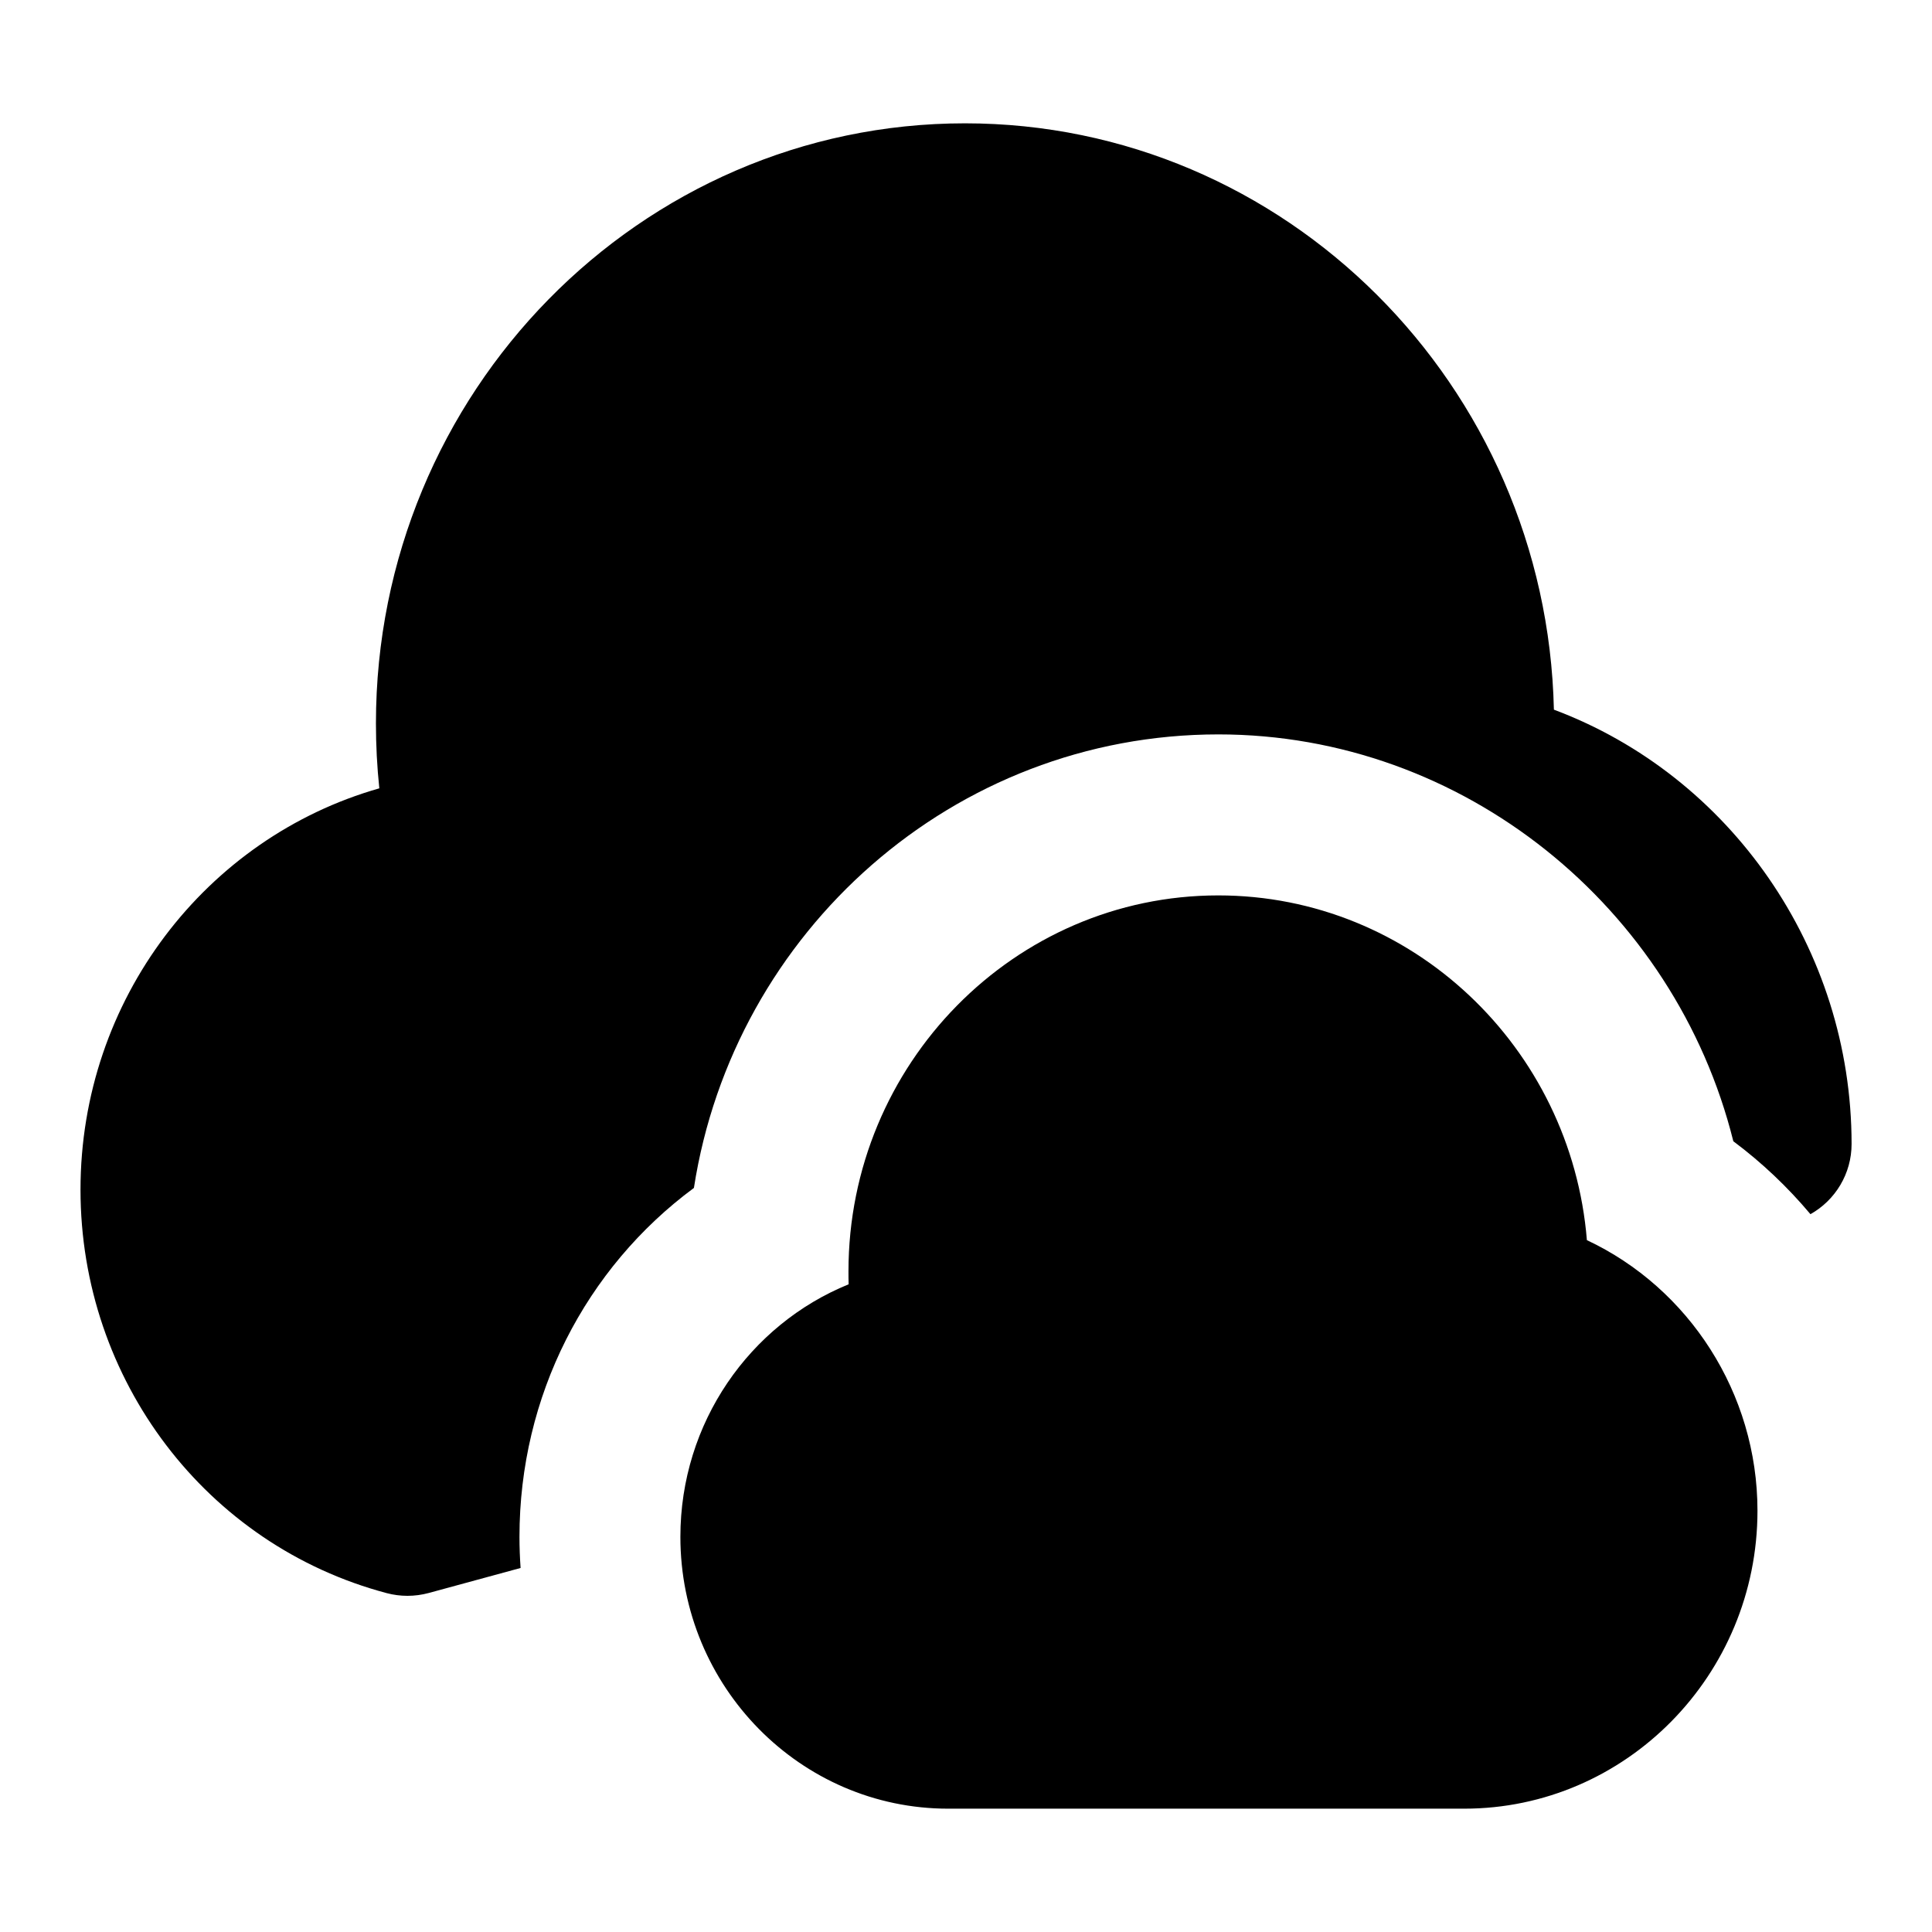 <?xml version="1.0" encoding="UTF-8"?>
<svg xmlns="http://www.w3.org/2000/svg" id="Layer_1" data-name="Layer 1" viewBox="0 0 24 24">
  <path d="M19.713,15.406c-.195-2.395-2.174-4.283-4.579-4.283-2.533,0-4.594,2.096-4.594,4.671,0,.053,0,.106,.002,.16-1.229,.5-2.09,1.72-2.09,3.137,0,1.862,1.492,3.377,3.327,3.377h6.409c2.009,0,3.644-1.66,3.644-3.701,0-1.462-.854-2.767-2.118-3.361Z"/>
  <path d="M19.303,8.816c-.089-4.032-3.336-7.284-7.316-7.284-4.035,0-7.317,3.344-7.317,7.454,0,.271,.014,.54,.042,.807-2.151,.612-3.712,2.621-3.712,4.986s1.565,4.419,3.806,5.012c.084,.022,.17,.033,.256,.033,.088,0,.177-.012,.263-.035l1.142-.311c-.009-.128-.014-.257-.014-.387,0-1.747,.82-3.338,2.167-4.334,.494-3.188,3.227-5.634,6.515-5.634,3.044,0,5.673,2.147,6.397,5.054,.355,.265,.676,.57,.958,.906,.31-.174,.511-.504,.511-.872,0-2.429-1.512-4.576-3.697-5.395Z"/>
</svg>
